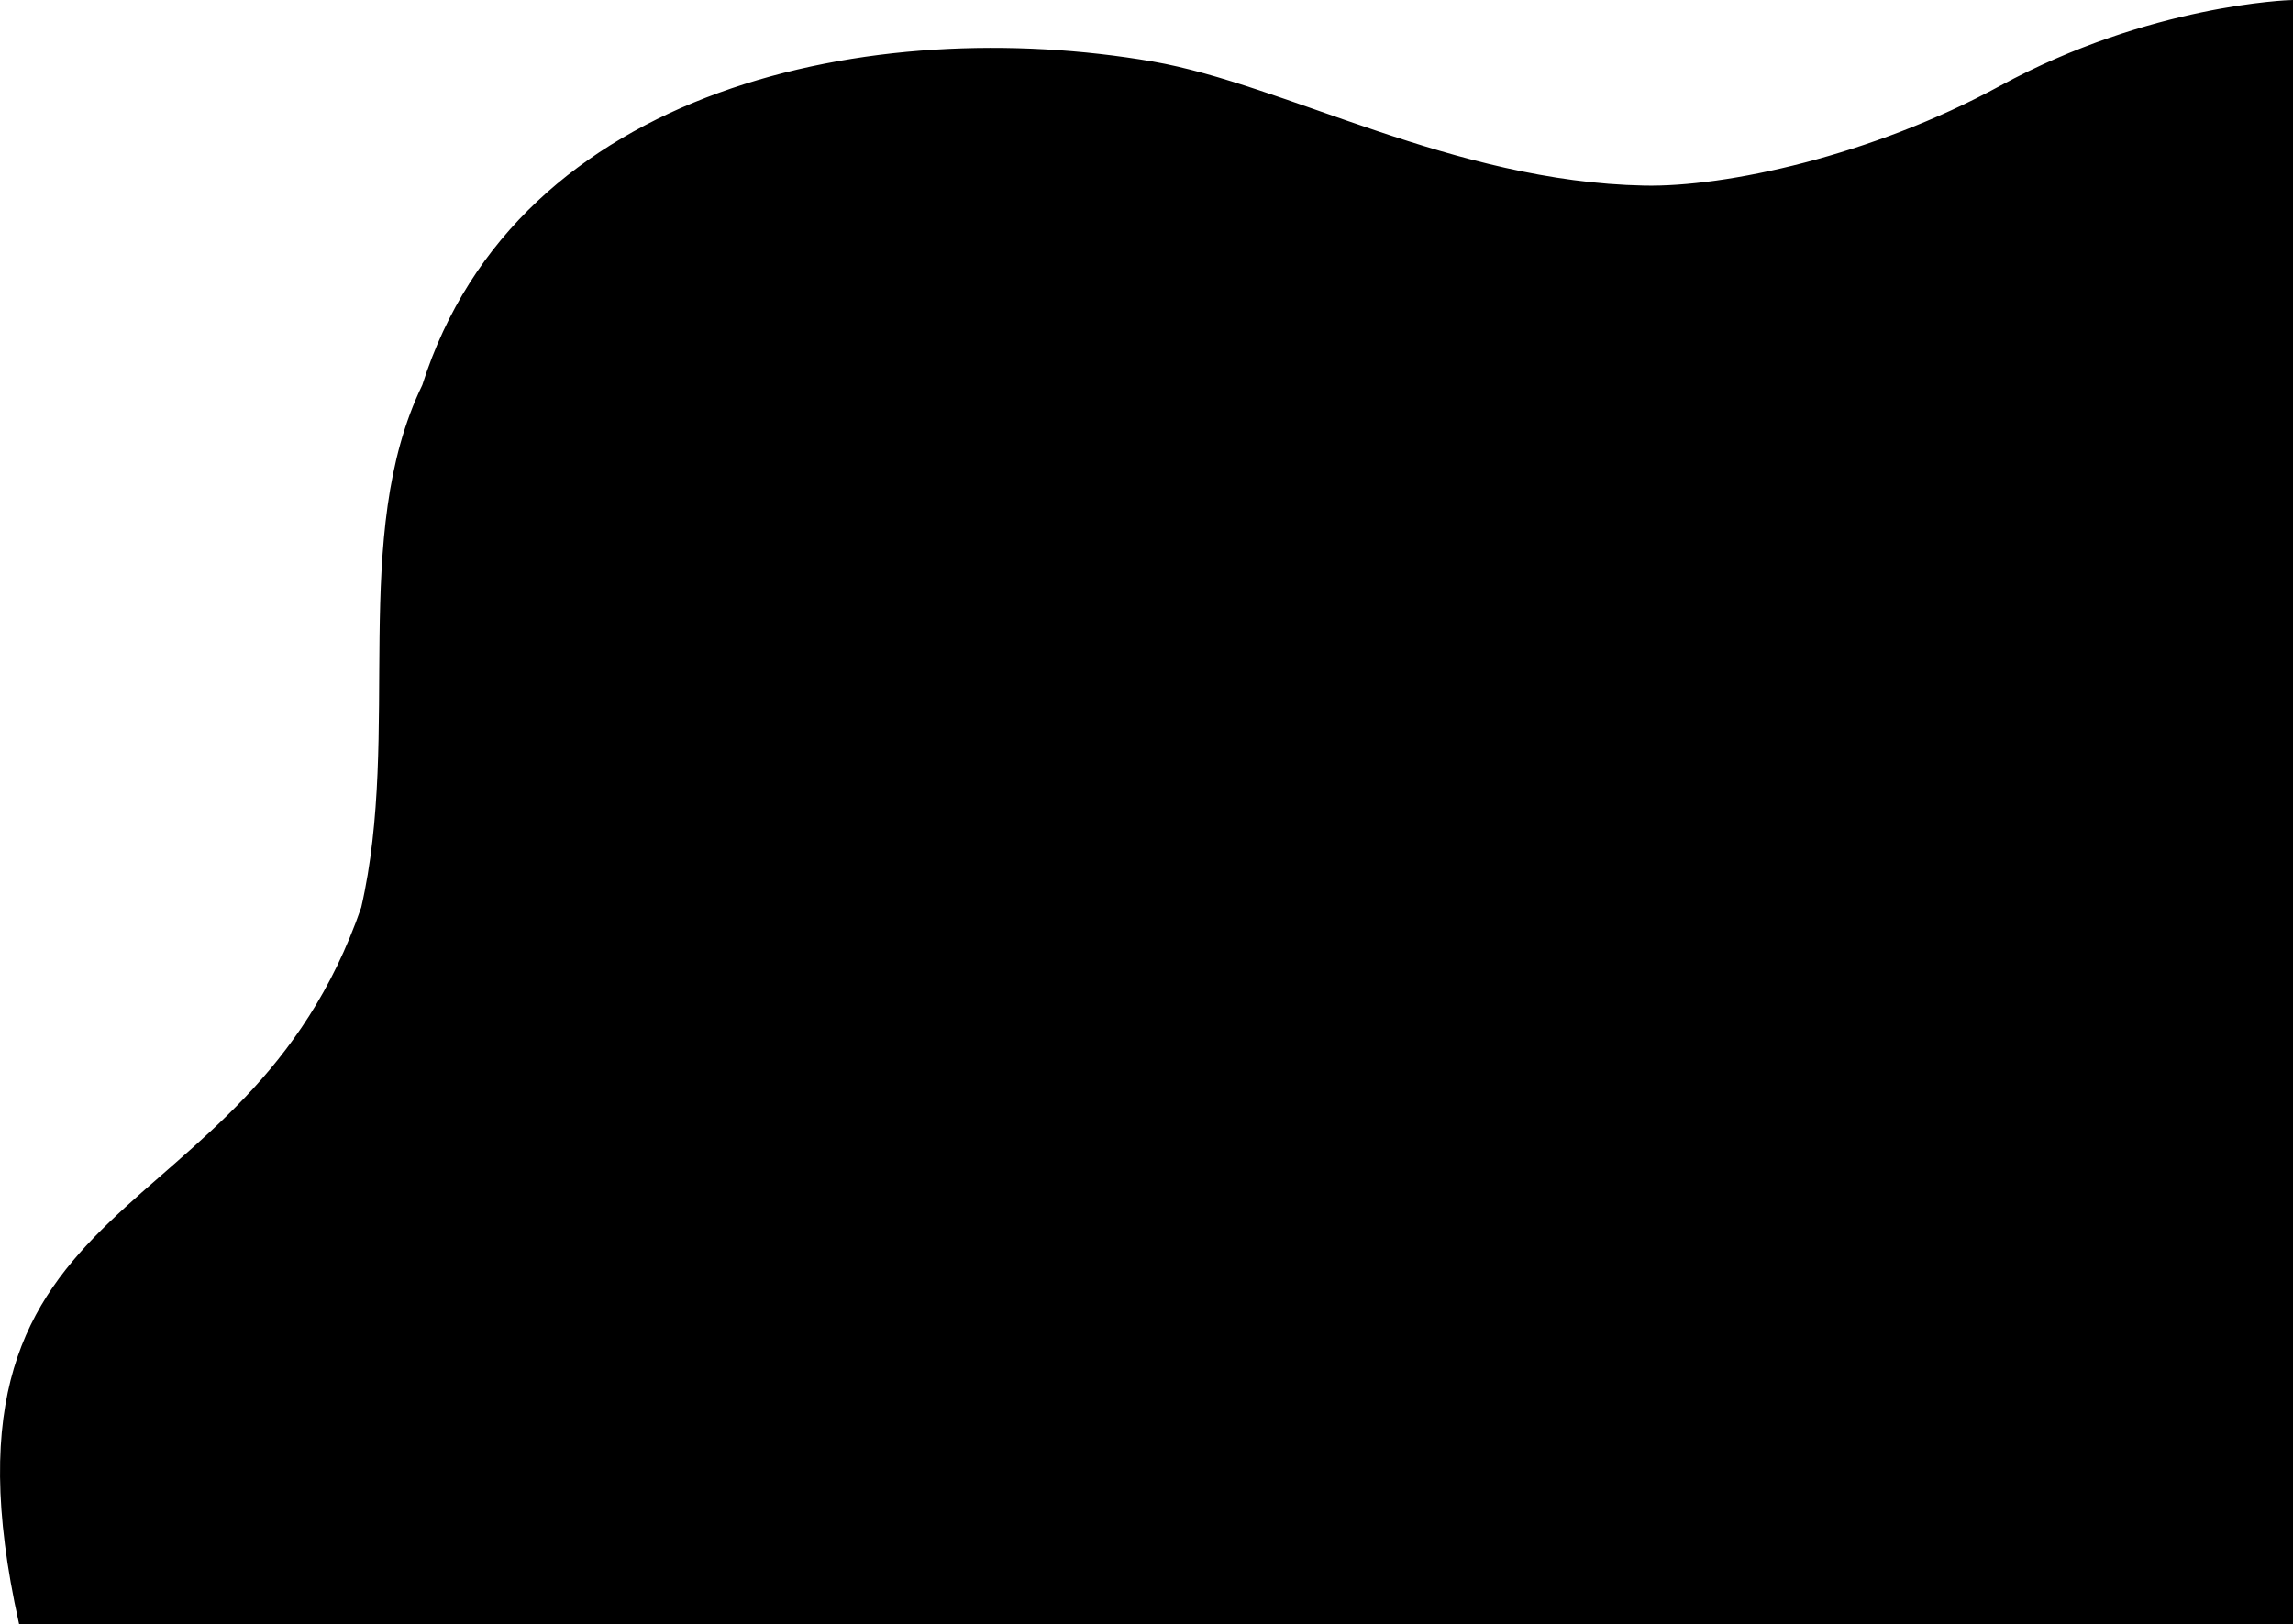 <?xml version="1.0" encoding="UTF-8"?>
<svg id="Capa_1" data-name="Capa 1" xmlns="http://www.w3.org/2000/svg" viewBox="0 0 1073.02 760.32">
  <defs>
    <style>
      .cls-1 {
        stroke: #000;
        stroke-miterlimit: 10;
        stroke-width: 2px;
      }
    </style>
  </defs>
  <path class="cls-1" d="M1072.02,1.03s-65.67,1.9-135.63,40.04c-60.36,32.91-128.66,47.57-166.93,46.8-90.03-1.82-167.98-47.26-230.27-58.11C409.15,7.36,242.75,40.9,198.56,180.56c-34.05,70.28-9.65,162.13-28.55,244.41-54.79,158.07-206.88,124.6-160.24,334.34H1072.02V1.03Z"/>
</svg>